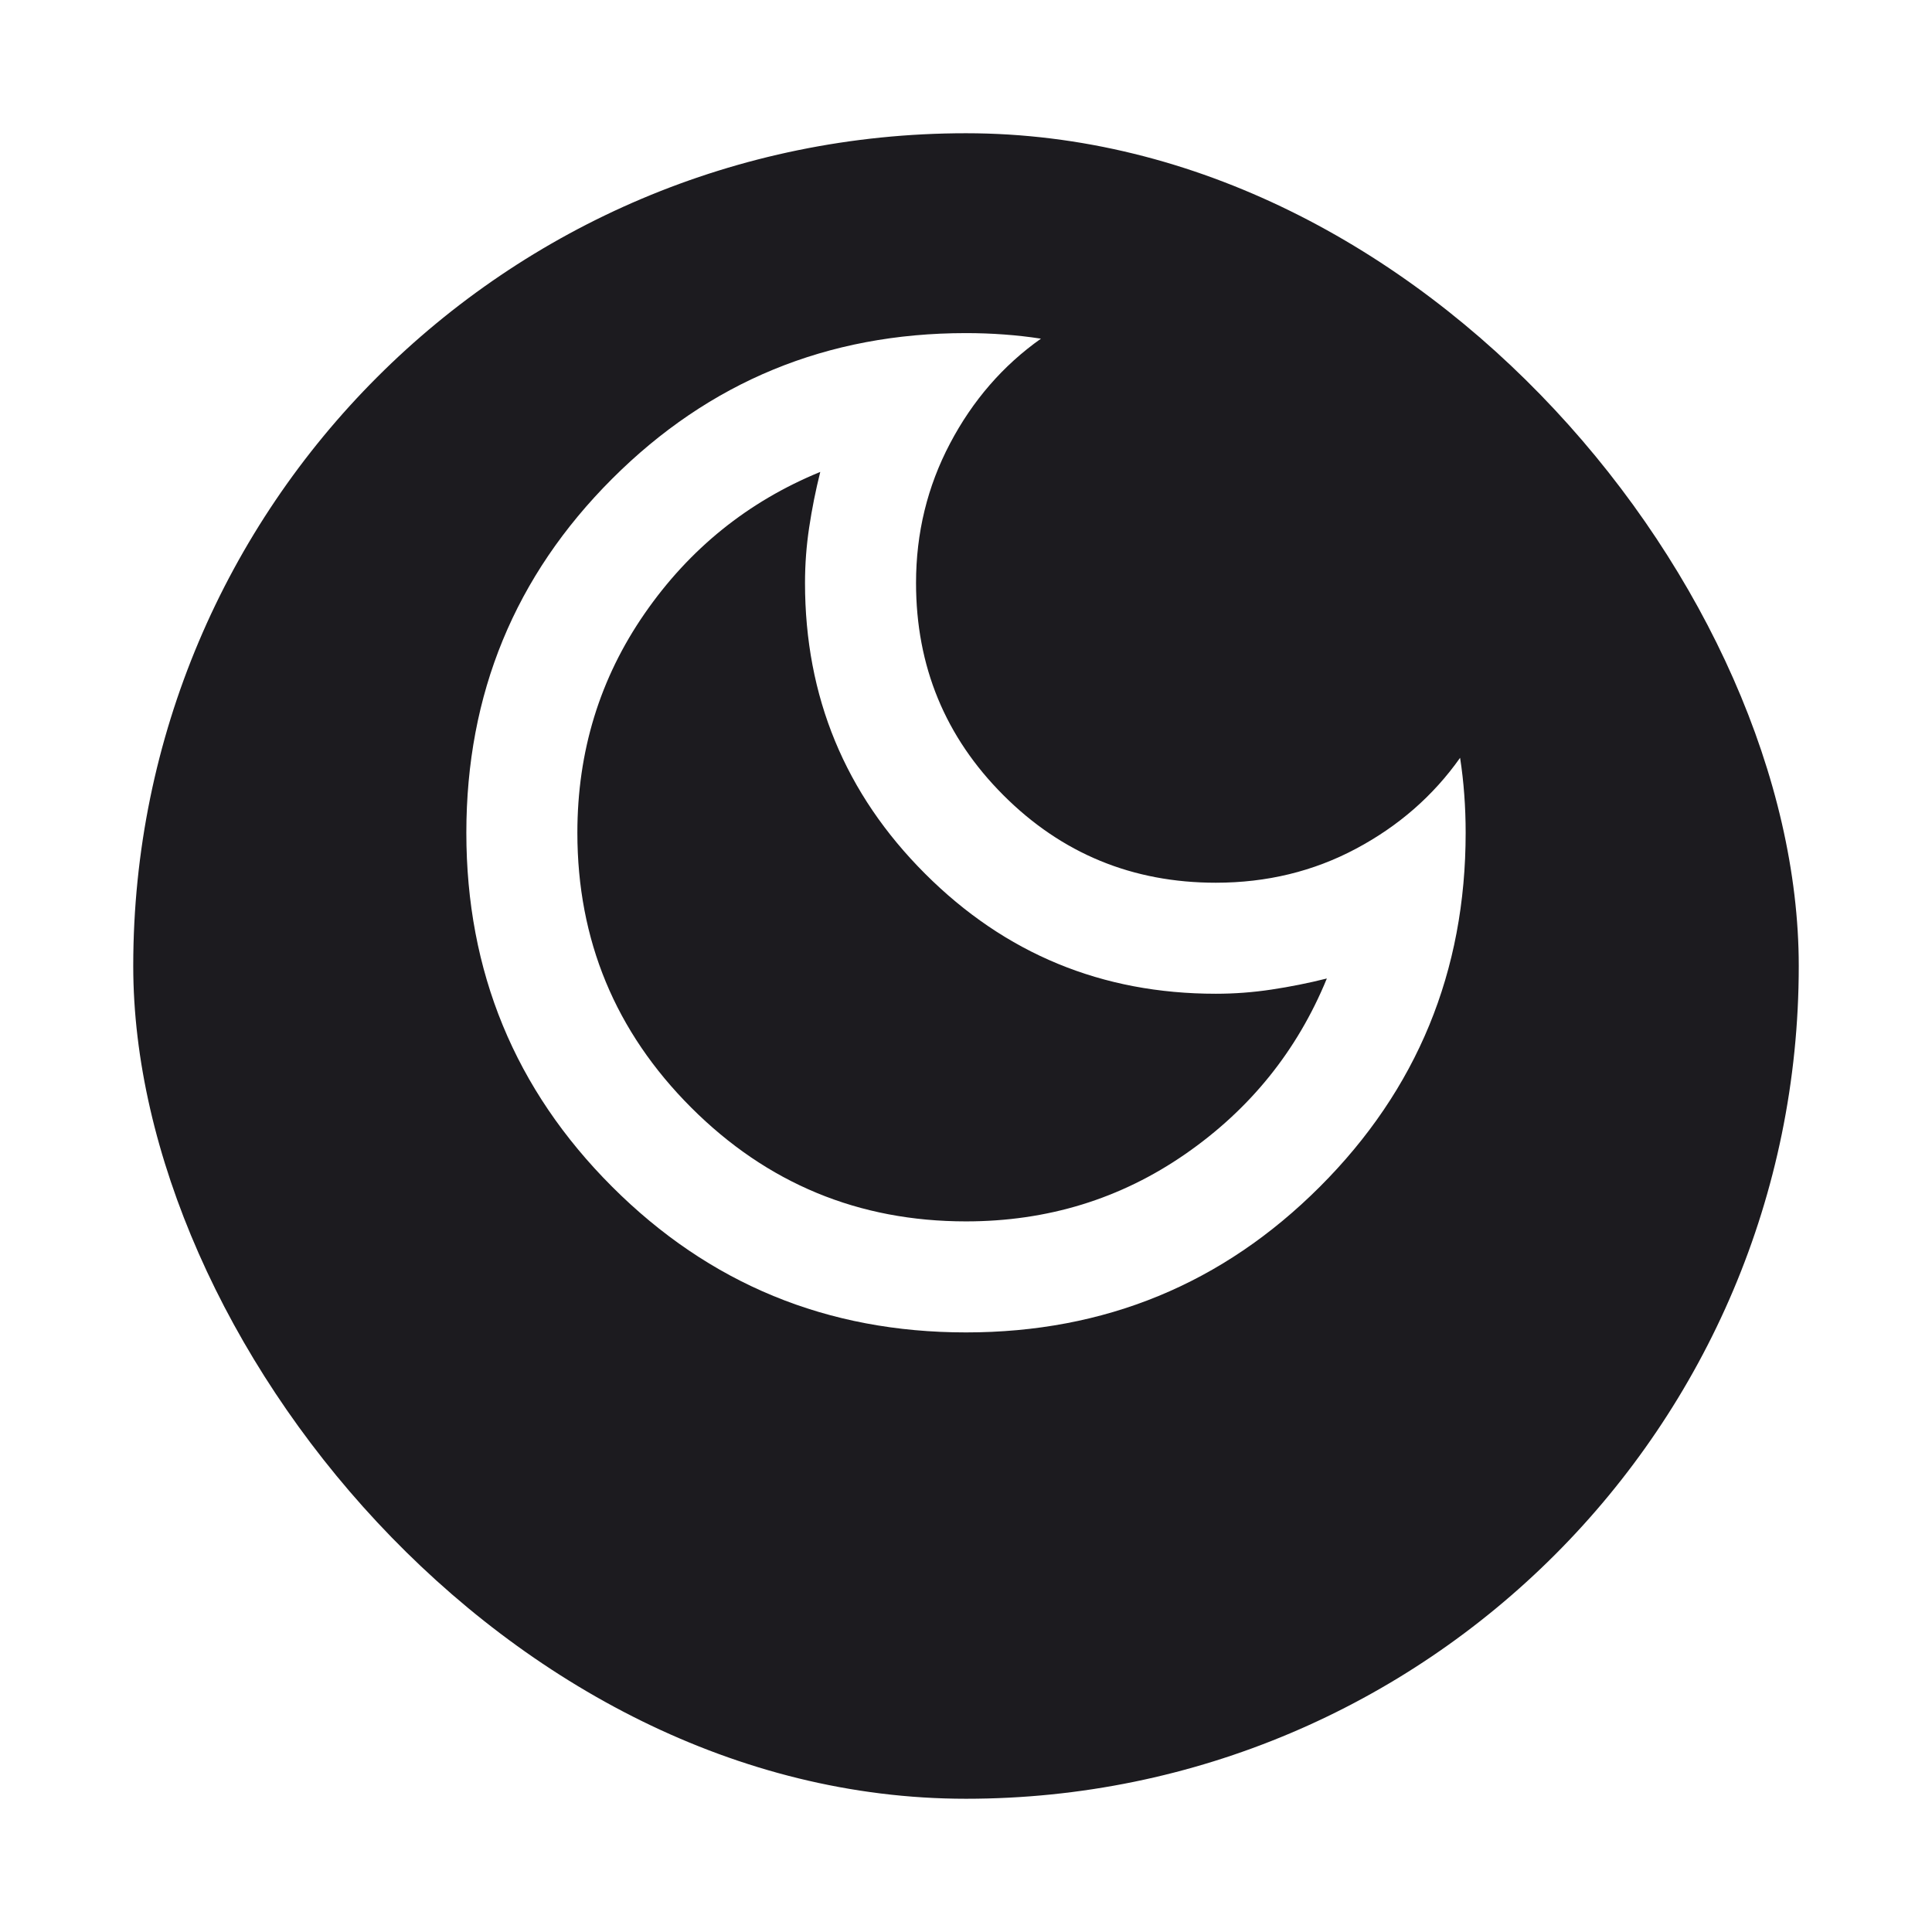 <svg width="58" height="58" viewBox="0 0 58 58" fill="none" xmlns="http://www.w3.org/2000/svg">
<g filter="url(#filter0_d_1_49)">
<rect x="4" width="50" height="50" rx="25" fill="#1C1B1F"/>
</g>
<mask id="mask0_1_49" style="mask-type:alpha" maskUnits="userSpaceOnUse" x="9" y="5" width="40" height="40">
<rect x="9" y="5" width="40" height="40" fill="#D9D9D9"/>
</mask>
<g mask="url(#mask0_1_49)">
<path d="M29 40C24.833 40 21.292 38.542 18.375 35.625C15.458 32.708 14 29.167 14 25C14 20.833 15.458 17.292 18.375 14.375C21.292 11.458 24.833 10 29 10C29.389 10 29.771 10.014 30.146 10.042C30.521 10.069 30.889 10.111 31.25 10.167C30.111 10.972 29.201 12.021 28.521 13.312C27.84 14.604 27.5 16 27.5 17.5C27.5 20 28.375 22.125 30.125 23.875C31.875 25.625 34 26.5 36.5 26.5C38.028 26.5 39.431 26.16 40.708 25.479C41.986 24.799 43.028 23.889 43.833 22.75C43.889 23.111 43.931 23.479 43.958 23.854C43.986 24.229 44 24.611 44 25C44 29.167 42.542 32.708 39.625 35.625C36.708 38.542 33.167 40 29 40ZM29 36.667C31.444 36.667 33.639 35.993 35.583 34.646C37.528 33.299 38.944 31.542 39.833 29.375C39.278 29.514 38.722 29.625 38.167 29.708C37.611 29.792 37.056 29.833 36.5 29.833C33.083 29.833 30.174 28.632 27.771 26.229C25.368 23.826 24.167 20.917 24.167 17.5C24.167 16.944 24.208 16.389 24.292 15.833C24.375 15.278 24.486 14.722 24.625 14.167C22.458 15.056 20.701 16.472 19.354 18.417C18.007 20.361 17.333 22.556 17.333 25C17.333 28.222 18.472 30.972 20.75 33.25C23.028 35.528 25.778 36.667 29 36.667Z" fill="white"/>
</g>
<defs>
<filter id="filter0_d_1_49" x="0" y="0" width="58" height="58" filterUnits="userSpaceOnUse" color-interpolation-filters="sRGB">
<feFlood flood-opacity="0" result="BackgroundImageFix"/>
<feColorMatrix in="SourceAlpha" type="matrix" values="0 0 0 0 0 0 0 0 0 0 0 0 0 0 0 0 0 0 127 0" result="hardAlpha"/>
<feOffset dy="4"/>
<feGaussianBlur stdDeviation="2"/>
<feComposite in2="hardAlpha" operator="out"/>
<feColorMatrix type="matrix" values="0 0 0 0 0 0 0 0 0 0 0 0 0 0 0 0 0 0 0.25 0"/>
<feBlend mode="normal" in2="BackgroundImageFix" result="effect1_dropShadow_1_49"/>
<feBlend mode="normal" in="SourceGraphic" in2="effect1_dropShadow_1_49" result="shape"/>
</filter>
</defs>
</svg>
